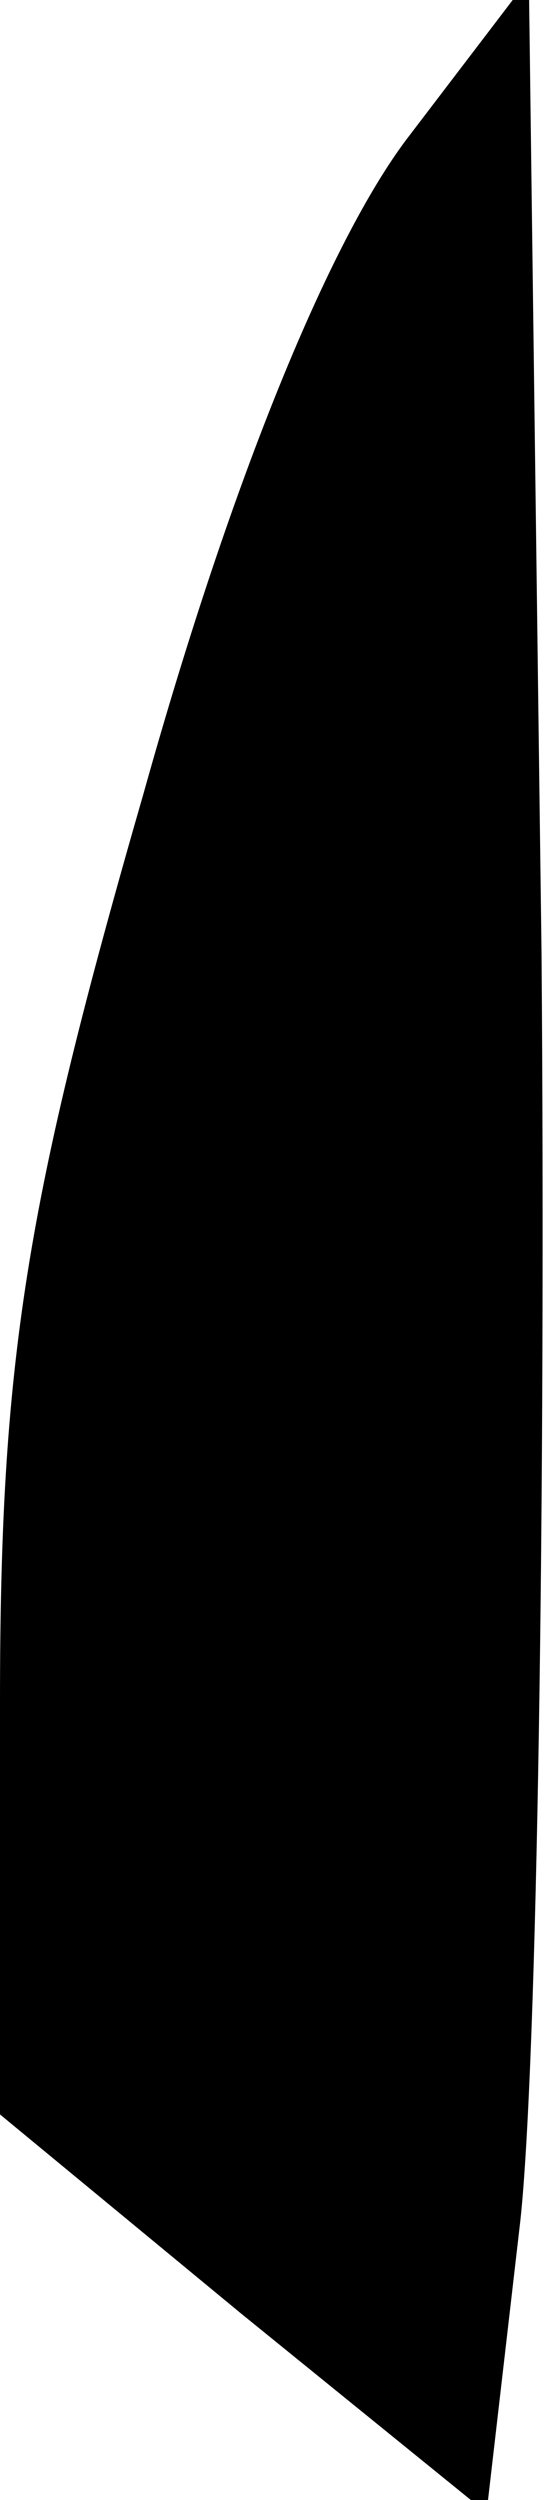 <?xml version="1.0" standalone="no"?>
<!DOCTYPE svg PUBLIC "-//W3C//DTD SVG 20010904//EN"
 "http://www.w3.org/TR/2001/REC-SVG-20010904/DTD/svg10.dtd">
<svg version="1.0" xmlns="http://www.w3.org/2000/svg"
 width="13pt" height="59pt" viewBox="0 0 13 59"
 preserveAspectRatio="xMidYMid meet">
<g transform="translate(0,59) scale(0.1,-0.1)"
fill="#000000" stroke="none">
<path fill="#000000" stroke="none" d="M96 557 c-18 -24 -41 -79 -62 -154 -28
-97 -34 -134 -34 -215 l0 -97 57 -47 58 -47 8 69 c4 37 6 172 5 299 l-3 230
-29 -38z"/>
</g>
</svg>
